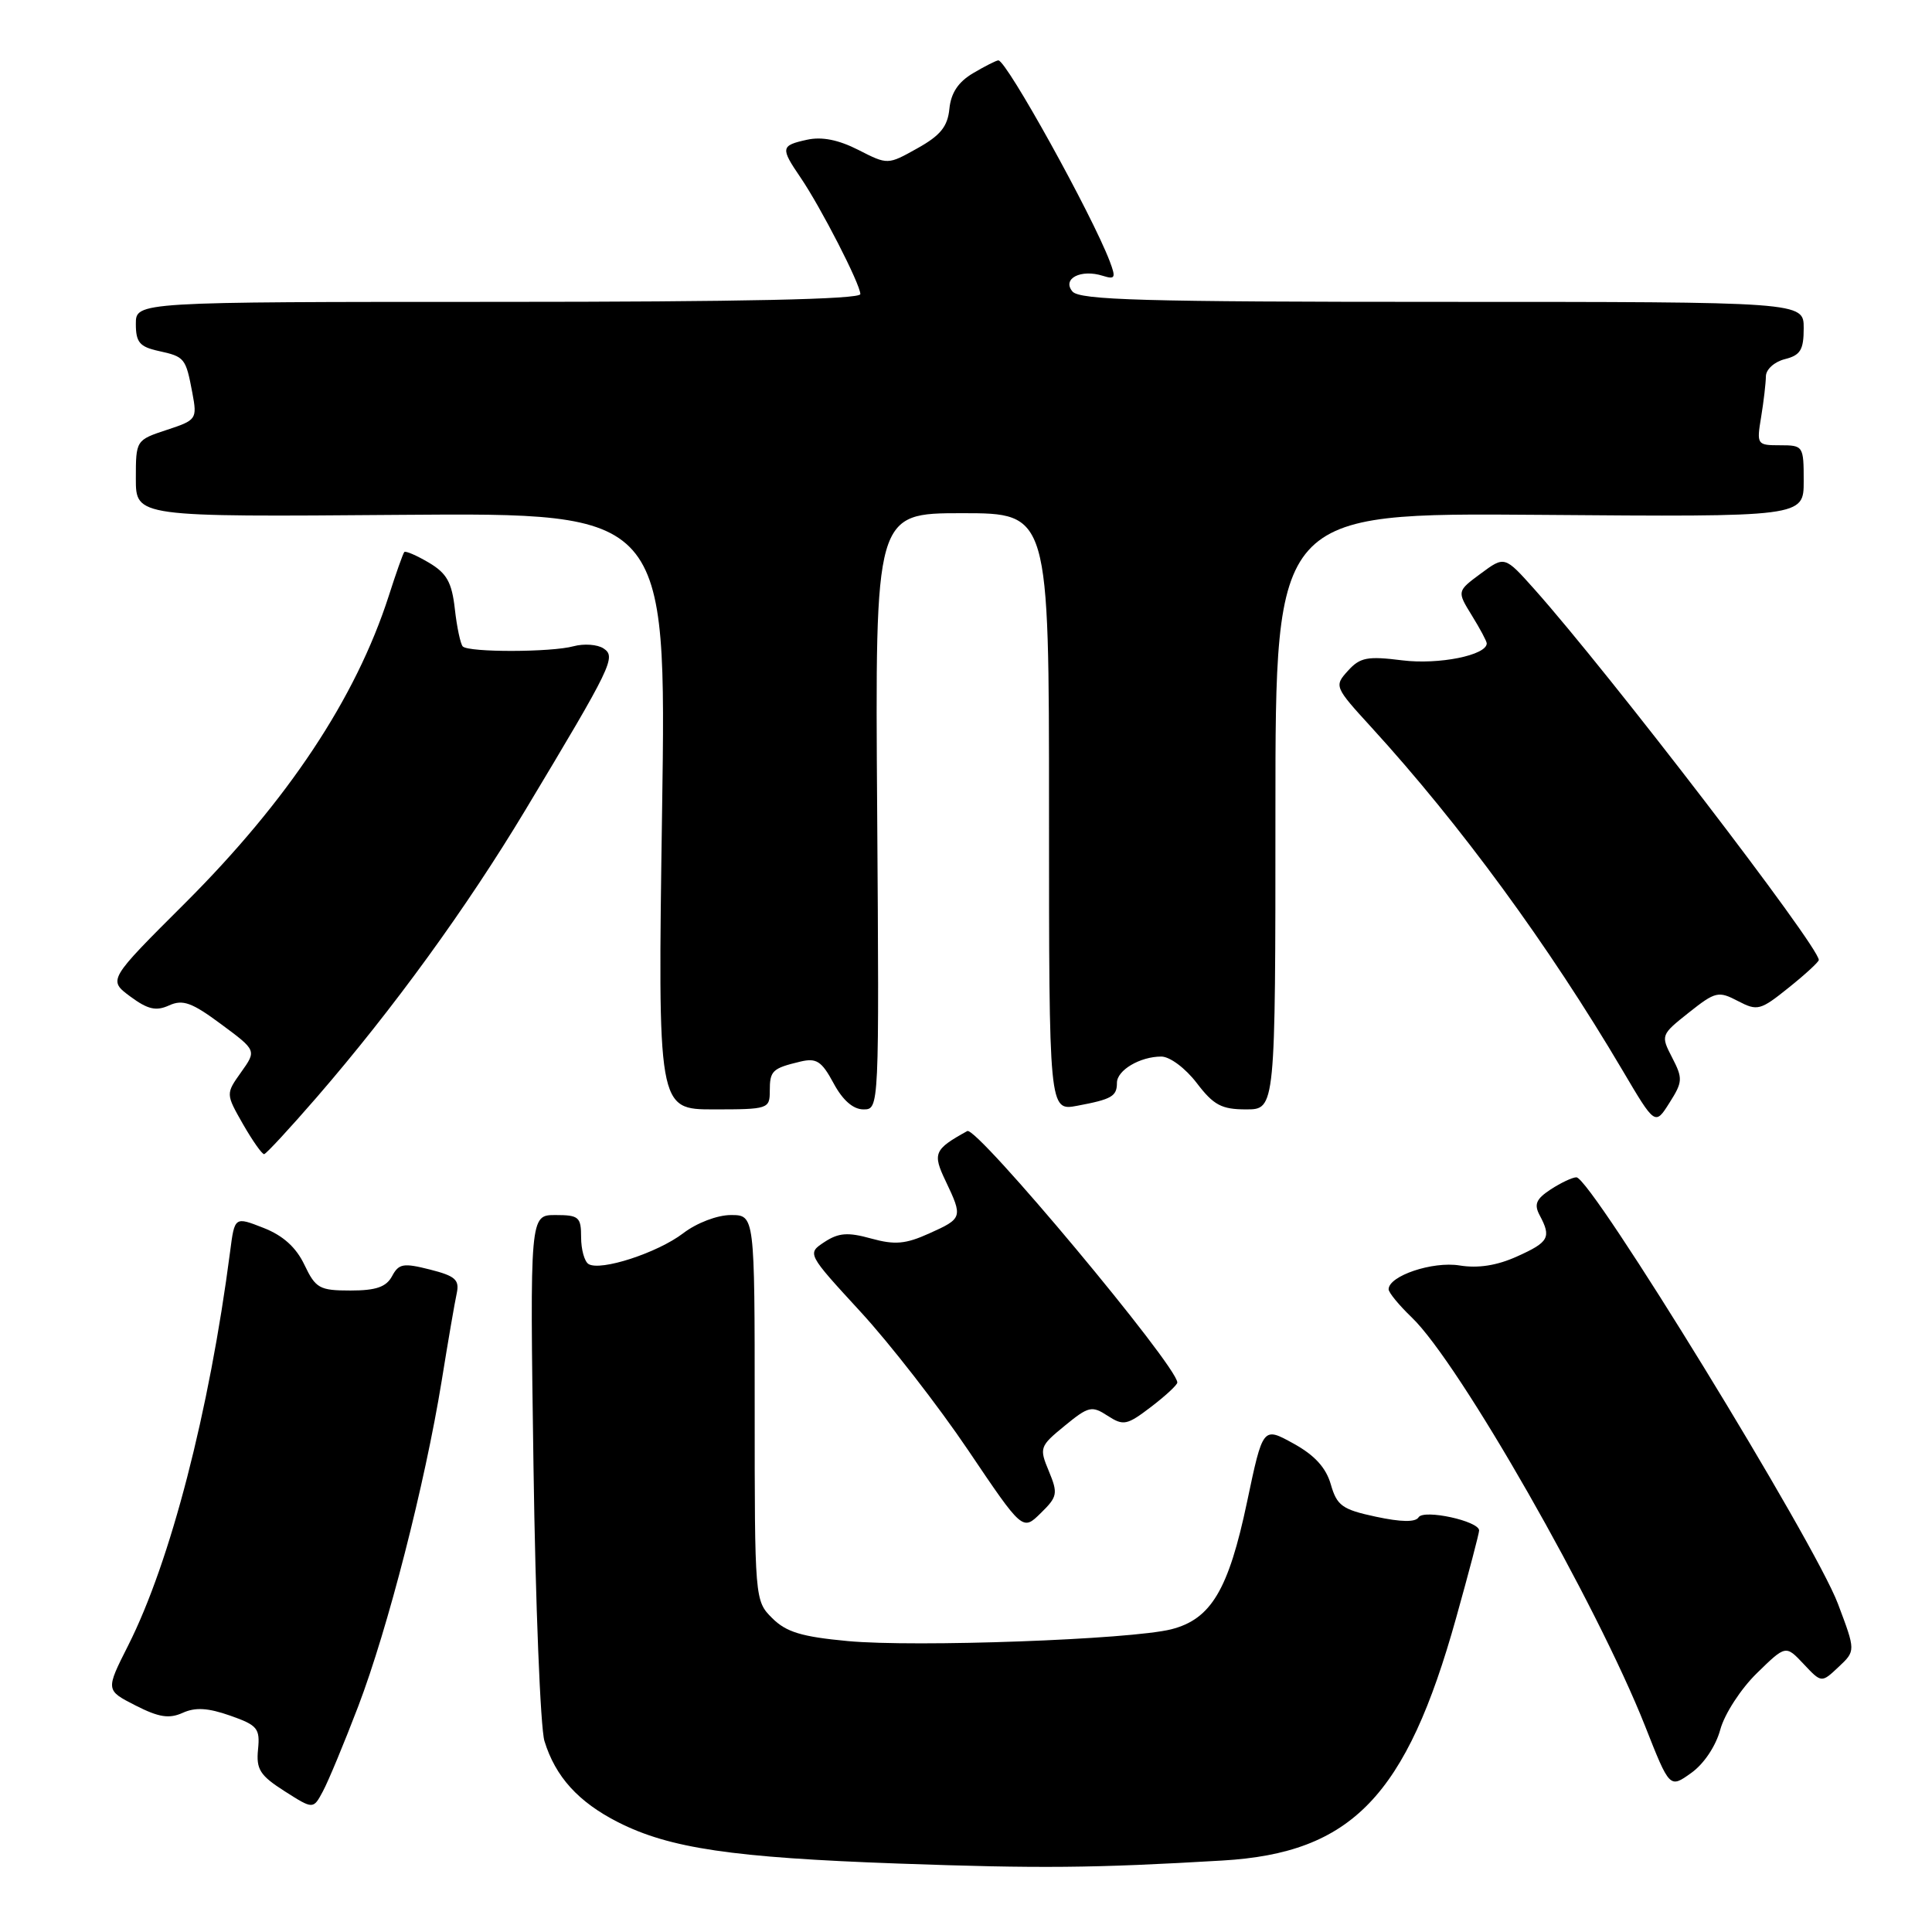 <?xml version="1.0" encoding="UTF-8" standalone="no"?>
<!DOCTYPE svg PUBLIC "-//W3C//DTD SVG 1.1//EN" "http://www.w3.org/Graphics/SVG/1.1/DTD/svg11.dtd" >
<svg xmlns="http://www.w3.org/2000/svg" xmlns:xlink="http://www.w3.org/1999/xlink" version="1.1" viewBox="0 0 256 256">
 <g >
 <path fill="currentColor"
d=" M 161.97 246.53 C 179.12 245.53 186.35 238.02 192.95 214.36 C 194.62 208.39 195.99 203.18 195.99 202.80 C 196.01 201.55 188.65 199.95 187.97 201.05 C 187.56 201.72 185.66 201.69 182.30 200.97 C 177.85 200.02 177.15 199.51 176.34 196.69 C 175.70 194.47 174.20 192.82 171.38 191.27 C 167.34 189.04 167.34 189.04 165.24 199.02 C 162.79 210.66 160.47 214.55 155.20 215.89 C 149.81 217.25 121.29 218.29 112.33 217.45 C 106.21 216.88 104.17 216.26 102.32 214.41 C 100.01 212.11 100.00 211.93 100.00 186.55 C 100.00 161.00 100.00 161.00 96.84 161.00 C 95.05 161.00 92.32 162.04 90.53 163.41 C 87.11 166.02 79.56 168.47 77.98 167.49 C 77.44 167.15 77.00 165.56 77.00 163.94 C 77.00 161.26 76.70 161.00 73.60 161.00 C 70.21 161.00 70.21 161.00 70.69 194.25 C 70.95 212.54 71.61 228.93 72.14 230.69 C 73.59 235.42 76.63 238.78 81.91 241.46 C 88.75 244.92 97.04 246.14 119.00 246.93 C 137.80 247.60 144.84 247.54 161.97 246.53 Z  M 47.47 226.09 C 51.40 215.78 56.30 196.65 58.52 183.00 C 59.36 177.78 60.26 172.54 60.52 171.37 C 60.90 169.58 60.33 169.07 56.97 168.22 C 53.45 167.33 52.84 167.43 51.95 169.10 C 51.18 170.53 49.83 171.00 46.45 171.00 C 42.34 171.00 41.83 170.72 40.34 167.60 C 39.24 165.28 37.50 163.71 34.91 162.70 C 31.09 161.20 31.09 161.20 30.49 165.85 C 27.73 187.05 22.59 206.92 16.99 218.02 C 13.99 223.96 13.99 223.96 17.95 225.98 C 21.05 227.56 22.41 227.77 24.21 226.96 C 25.88 226.20 27.57 226.30 30.50 227.33 C 34.12 228.60 34.47 229.02 34.19 231.82 C 33.93 234.44 34.45 235.26 37.69 237.33 C 41.50 239.76 41.50 239.76 42.78 237.37 C 43.49 236.06 45.60 230.98 47.47 226.09 Z  M 227.95 229.17 C 228.51 227.11 230.67 223.78 232.79 221.71 C 236.62 217.97 236.62 217.97 238.99 220.49 C 241.36 223.01 241.36 223.01 243.62 220.88 C 245.89 218.75 245.89 218.75 243.54 212.52 C 240.47 204.35 210.82 156.00 208.88 156.00 C 208.36 156.00 206.83 156.72 205.48 157.60 C 203.54 158.87 203.24 159.58 204.02 161.04 C 205.58 163.96 205.24 164.59 201.03 166.48 C 198.36 167.69 195.87 168.08 193.40 167.68 C 189.83 167.10 184.00 169.06 184.00 170.84 C 184.00 171.27 185.38 172.95 187.06 174.56 C 193.36 180.59 211.58 212.52 217.99 228.73 C 221.24 236.97 221.24 236.97 224.09 234.93 C 225.77 233.74 227.36 231.36 227.95 229.17 Z  M 138.98 194.94 C 137.69 191.85 137.76 191.64 141.07 188.93 C 144.24 186.33 144.67 186.23 146.77 187.60 C 148.86 188.95 149.32 188.86 152.52 186.42 C 154.43 184.96 156.00 183.51 156.00 183.19 C 156.00 181.01 129.41 149.18 128.17 149.87 C 123.77 152.30 123.54 152.82 125.31 156.51 C 127.59 161.31 127.55 161.45 123.14 163.43 C 120.00 164.85 118.58 164.98 115.43 164.11 C 112.34 163.25 111.12 163.35 109.25 164.57 C 106.93 166.10 106.93 166.10 114.01 173.80 C 117.91 178.03 124.34 186.31 128.30 192.18 C 135.50 202.86 135.50 202.86 137.90 200.50 C 140.12 198.33 140.21 197.91 138.98 194.94 Z  M 42.00 145.36 C 52.12 133.66 61.84 120.27 69.61 107.34 C 81.13 88.16 81.67 87.04 79.97 85.92 C 79.16 85.39 77.38 85.26 76.00 85.63 C 73.04 86.44 62.13 86.46 61.32 85.66 C 61.02 85.35 60.54 83.12 60.27 80.70 C 59.87 77.15 59.20 75.96 56.82 74.55 C 55.19 73.59 53.73 72.96 53.57 73.15 C 53.40 73.34 52.47 75.97 51.50 79.00 C 47.13 92.53 38.16 106.05 24.51 119.68 C 14.31 129.85 14.31 129.85 17.26 132.04 C 19.59 133.76 20.68 134.01 22.41 133.22 C 24.22 132.40 25.42 132.83 29.30 135.71 C 34.00 139.19 34.00 139.19 31.95 142.07 C 29.91 144.94 29.91 144.94 32.20 148.96 C 33.47 151.17 34.73 152.96 35.00 152.93 C 35.27 152.90 38.42 149.49 42.00 145.36 Z  M 221.57 140.14 C 220.04 137.18 220.07 137.12 223.78 134.17 C 227.30 131.38 227.70 131.29 230.28 132.64 C 232.87 133.99 233.25 133.89 237.01 130.87 C 239.21 129.11 241.00 127.46 241.00 127.20 C 241.00 125.40 213.18 89.14 203.32 78.08 C 199.37 73.66 199.37 73.66 196.21 76.00 C 193.05 78.34 193.05 78.34 195.02 81.54 C 196.11 83.30 197.00 84.97 197.00 85.25 C 197.00 86.82 190.66 88.10 185.82 87.50 C 181.19 86.92 180.22 87.10 178.61 88.88 C 176.77 90.91 176.82 91.02 181.74 96.40 C 193.52 109.30 205.19 125.23 214.99 141.82 C 219.31 149.14 219.31 149.14 221.21 146.13 C 222.97 143.36 223.00 142.90 221.57 140.14 Z  M 102.00 144.56 C 102.00 141.87 102.33 141.56 106.04 140.67 C 108.19 140.16 108.87 140.60 110.45 143.53 C 111.66 145.79 113.05 147.00 114.41 147.00 C 116.50 147.00 116.50 147.00 116.23 107.50 C 115.95 68.00 115.95 68.00 127.48 68.00 C 139.00 68.00 139.00 68.00 139.00 107.61 C 139.00 147.22 139.00 147.22 142.74 146.52 C 147.32 145.66 148.00 145.27 148.00 143.48 C 148.00 141.81 151.06 140.00 153.88 140.00 C 155.01 140.00 157.07 141.54 158.57 143.50 C 160.81 146.44 161.86 147.00 165.12 147.00 C 169.00 147.00 169.00 147.00 169.00 107.47 C 169.00 67.95 169.00 67.95 204.00 68.22 C 239.00 68.50 239.00 68.50 239.00 63.75 C 239.00 59.09 238.94 59.00 235.87 59.00 C 232.81 59.00 232.75 58.92 233.36 55.25 C 233.70 53.19 233.98 50.76 233.99 49.86 C 234.00 48.95 235.11 47.94 236.50 47.59 C 238.57 47.07 239.00 46.36 239.00 43.48 C 239.00 40.00 239.00 40.00 191.12 40.00 C 151.58 40.00 143.05 39.76 142.10 38.62 C 140.69 36.92 143.23 35.62 146.14 36.55 C 147.77 37.06 147.88 36.82 147.05 34.63 C 144.70 28.45 133.37 8.00 132.29 8.00 C 132.03 8.00 130.52 8.76 128.95 9.69 C 126.98 10.85 126.01 12.31 125.80 14.41 C 125.57 16.77 124.61 17.95 121.56 19.65 C 117.63 21.85 117.63 21.85 113.73 19.86 C 111.09 18.52 108.90 18.08 106.92 18.52 C 103.45 19.28 103.40 19.60 106.06 23.50 C 108.76 27.46 114.00 37.67 114.00 38.97 C 114.00 39.66 98.22 40.00 66.00 40.00 C 18.00 40.00 18.00 40.00 18.00 42.92 C 18.00 45.35 18.50 45.95 20.99 46.50 C 24.49 47.27 24.61 47.42 25.49 52.07 C 26.14 55.54 26.04 55.67 22.08 56.97 C 18.02 58.31 18.00 58.34 18.00 63.41 C 18.00 68.50 18.00 68.50 53.16 68.22 C 88.31 67.95 88.31 67.95 87.73 107.47 C 87.15 147.00 87.15 147.00 94.58 147.00 C 101.78 147.00 102.00 146.93 102.00 144.56 Z "/>
</g>
</svg>